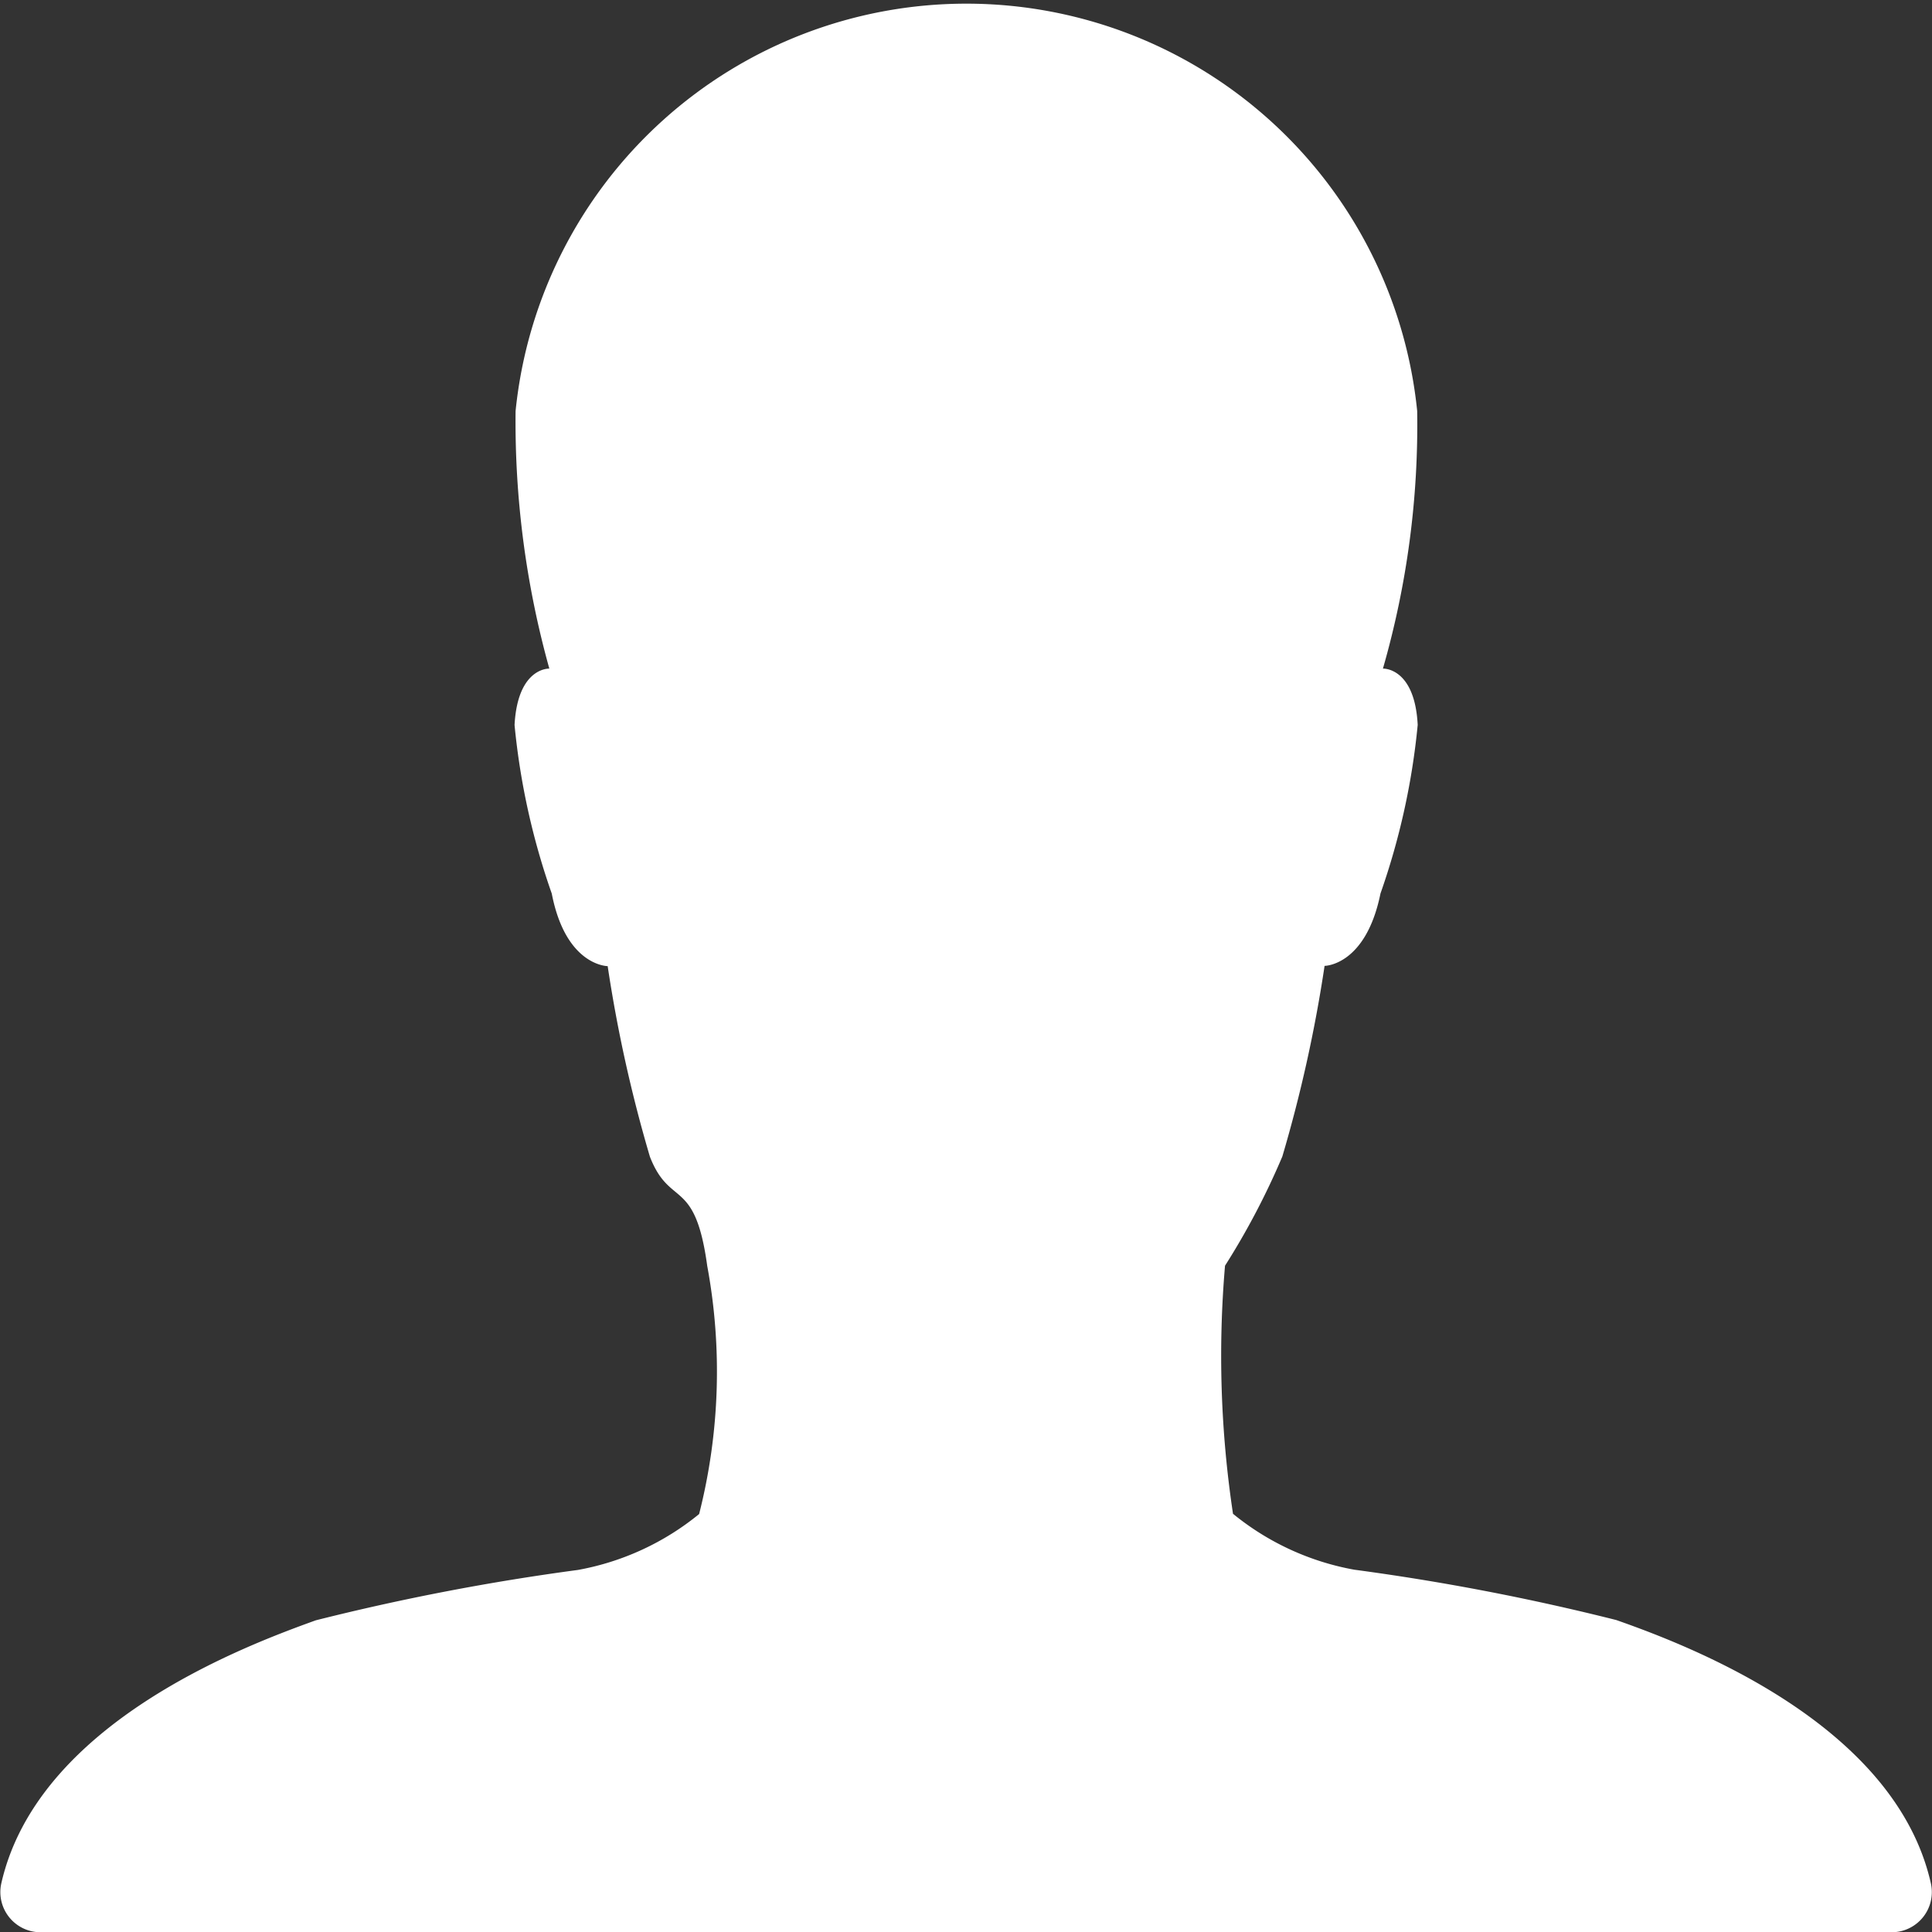 <svg xmlns="http://www.w3.org/2000/svg" width="15" height="15" viewBox="0 0 15 15">
  <rect x="0" y="0" width="15" height="15" fill="#333333" stroke="none"/>
  <path id="_ionicons_svg_ios-person" d="M79,78.621c-.281-1.242-1.887-1.848-2.442-2.043a18.2,18.2,0,0,0-2.035-.391,2.068,2.068,0,0,1-.941-.434,8.227,8.227,0,0,1-.062-1.926,5.793,5.793,0,0,0,.445-.848,10.933,10.933,0,0,0,.328-1.48s.32,0,.434-.562a5.535,5.535,0,0,0,.289-1.309c-.023-.449-.27-.437-.27-.437a6.848,6.848,0,0,0,.266-2,3.518,3.518,0,0,0-7,0,7.143,7.143,0,0,0,.262,2s-.246-.012-.27.438a5.534,5.534,0,0,0,.289,1.309c.109.563.434.563.434.563a10.934,10.934,0,0,0,.328,1.48c.156.4.35.154.445.848a4.494,4.494,0,0,1-.063,1.926,2.068,2.068,0,0,1-.941.434,18.2,18.2,0,0,0-2.035.391c-.555.2-2.16.8-2.442,2.043a.312.312,0,0,0,.309.379H78.7A.312.312,0,0,0,79,78.621Z" transform="translate(-64.009 -64)" fill="#fff"/>
</svg>
